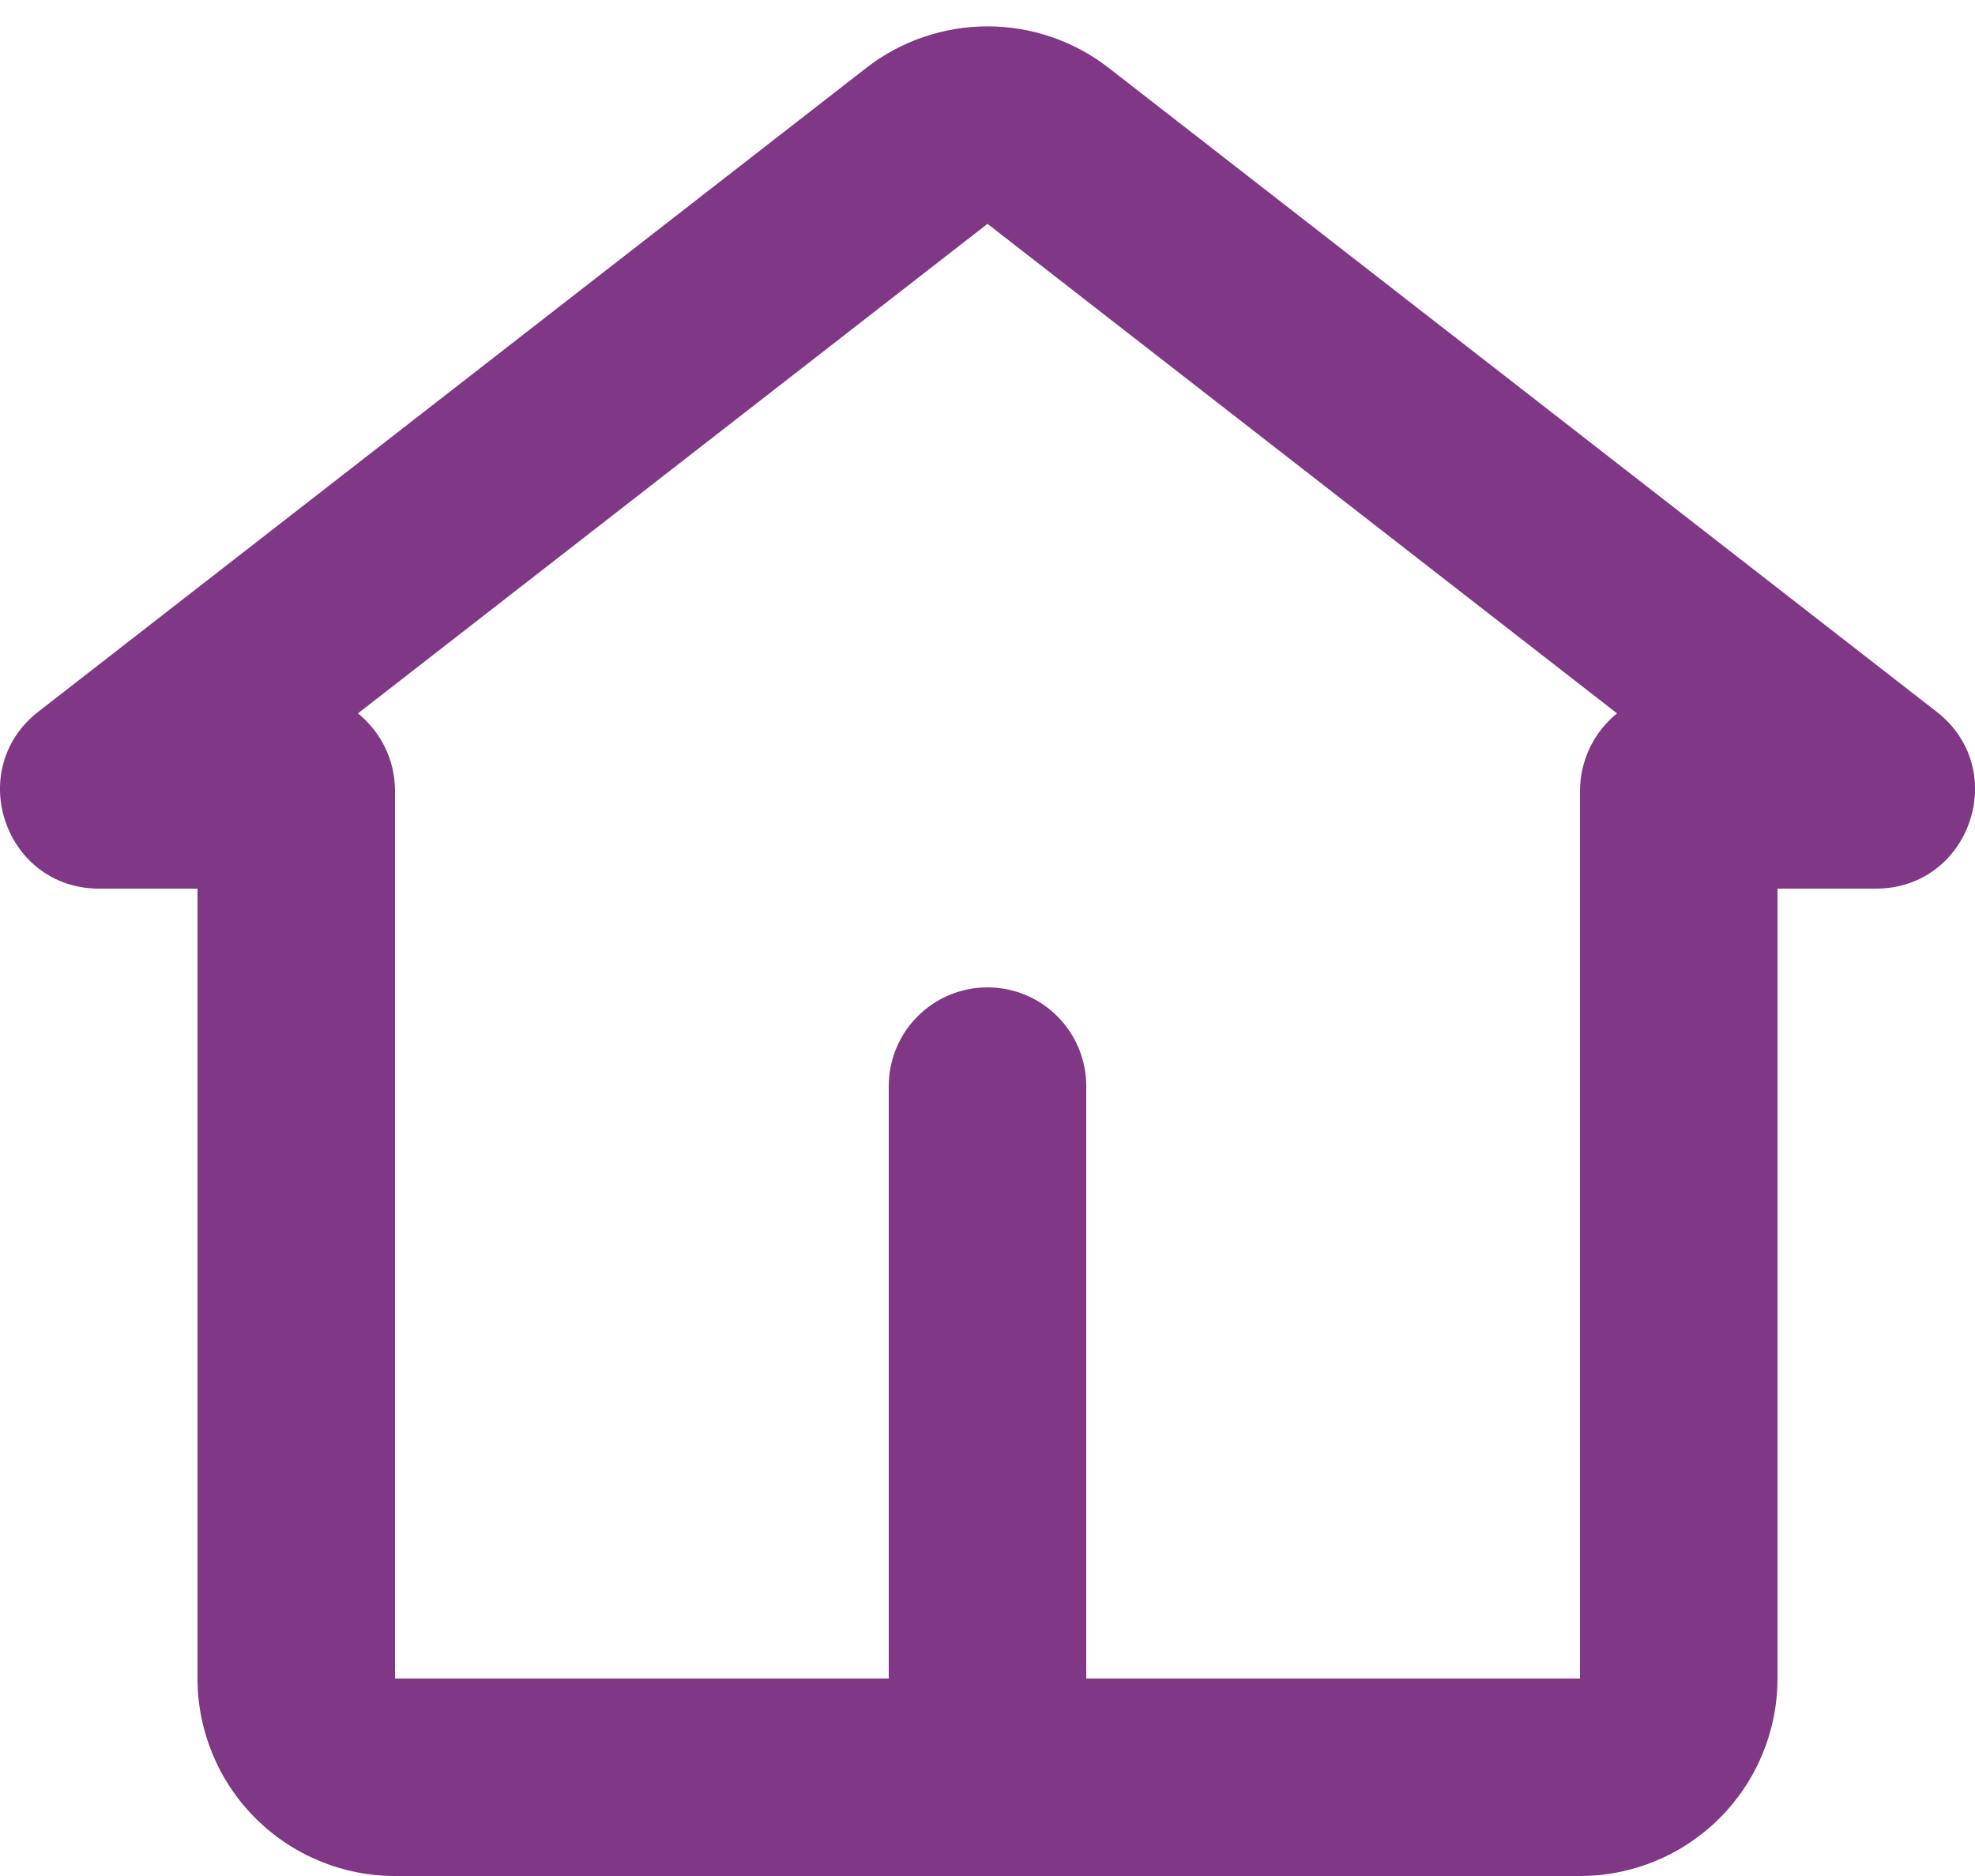 <svg width="20" height="19" viewBox="0 0 20 19" fill="none" xmlns="http://www.w3.org/2000/svg">
<path fill-rule="evenodd" clip-rule="evenodd" d="M11.228 0.688C10.877 0.415 10.445 0.267 10 0.267C9.555 0.267 9.123 0.415 8.772 0.688L0.388 7.208C-0.364 7.795 0.05 9 1.003 9H2V17C2 17.53 2.211 18.039 2.586 18.414C2.961 18.789 3.47 19 4 19H16C16.53 19 17.039 18.789 17.414 18.414C17.789 18.039 18 17.53 18 17V9H18.997C19.949 9 20.365 7.795 19.612 7.209L11.228 0.688ZM11 17V11C11 10.735 10.895 10.48 10.707 10.293C10.52 10.105 10.265 10 10 10C9.735 10 9.48 10.105 9.293 10.293C9.105 10.48 9 10.735 9 11V17H4V8.01C4 7.693 3.854 7.41 3.625 7.225L10 2.267L16.375 7.225C16.258 7.32 16.163 7.439 16.099 7.575C16.034 7.711 16 7.859 16 8.01V17H11Z" fill="#803785"/>
</svg>

